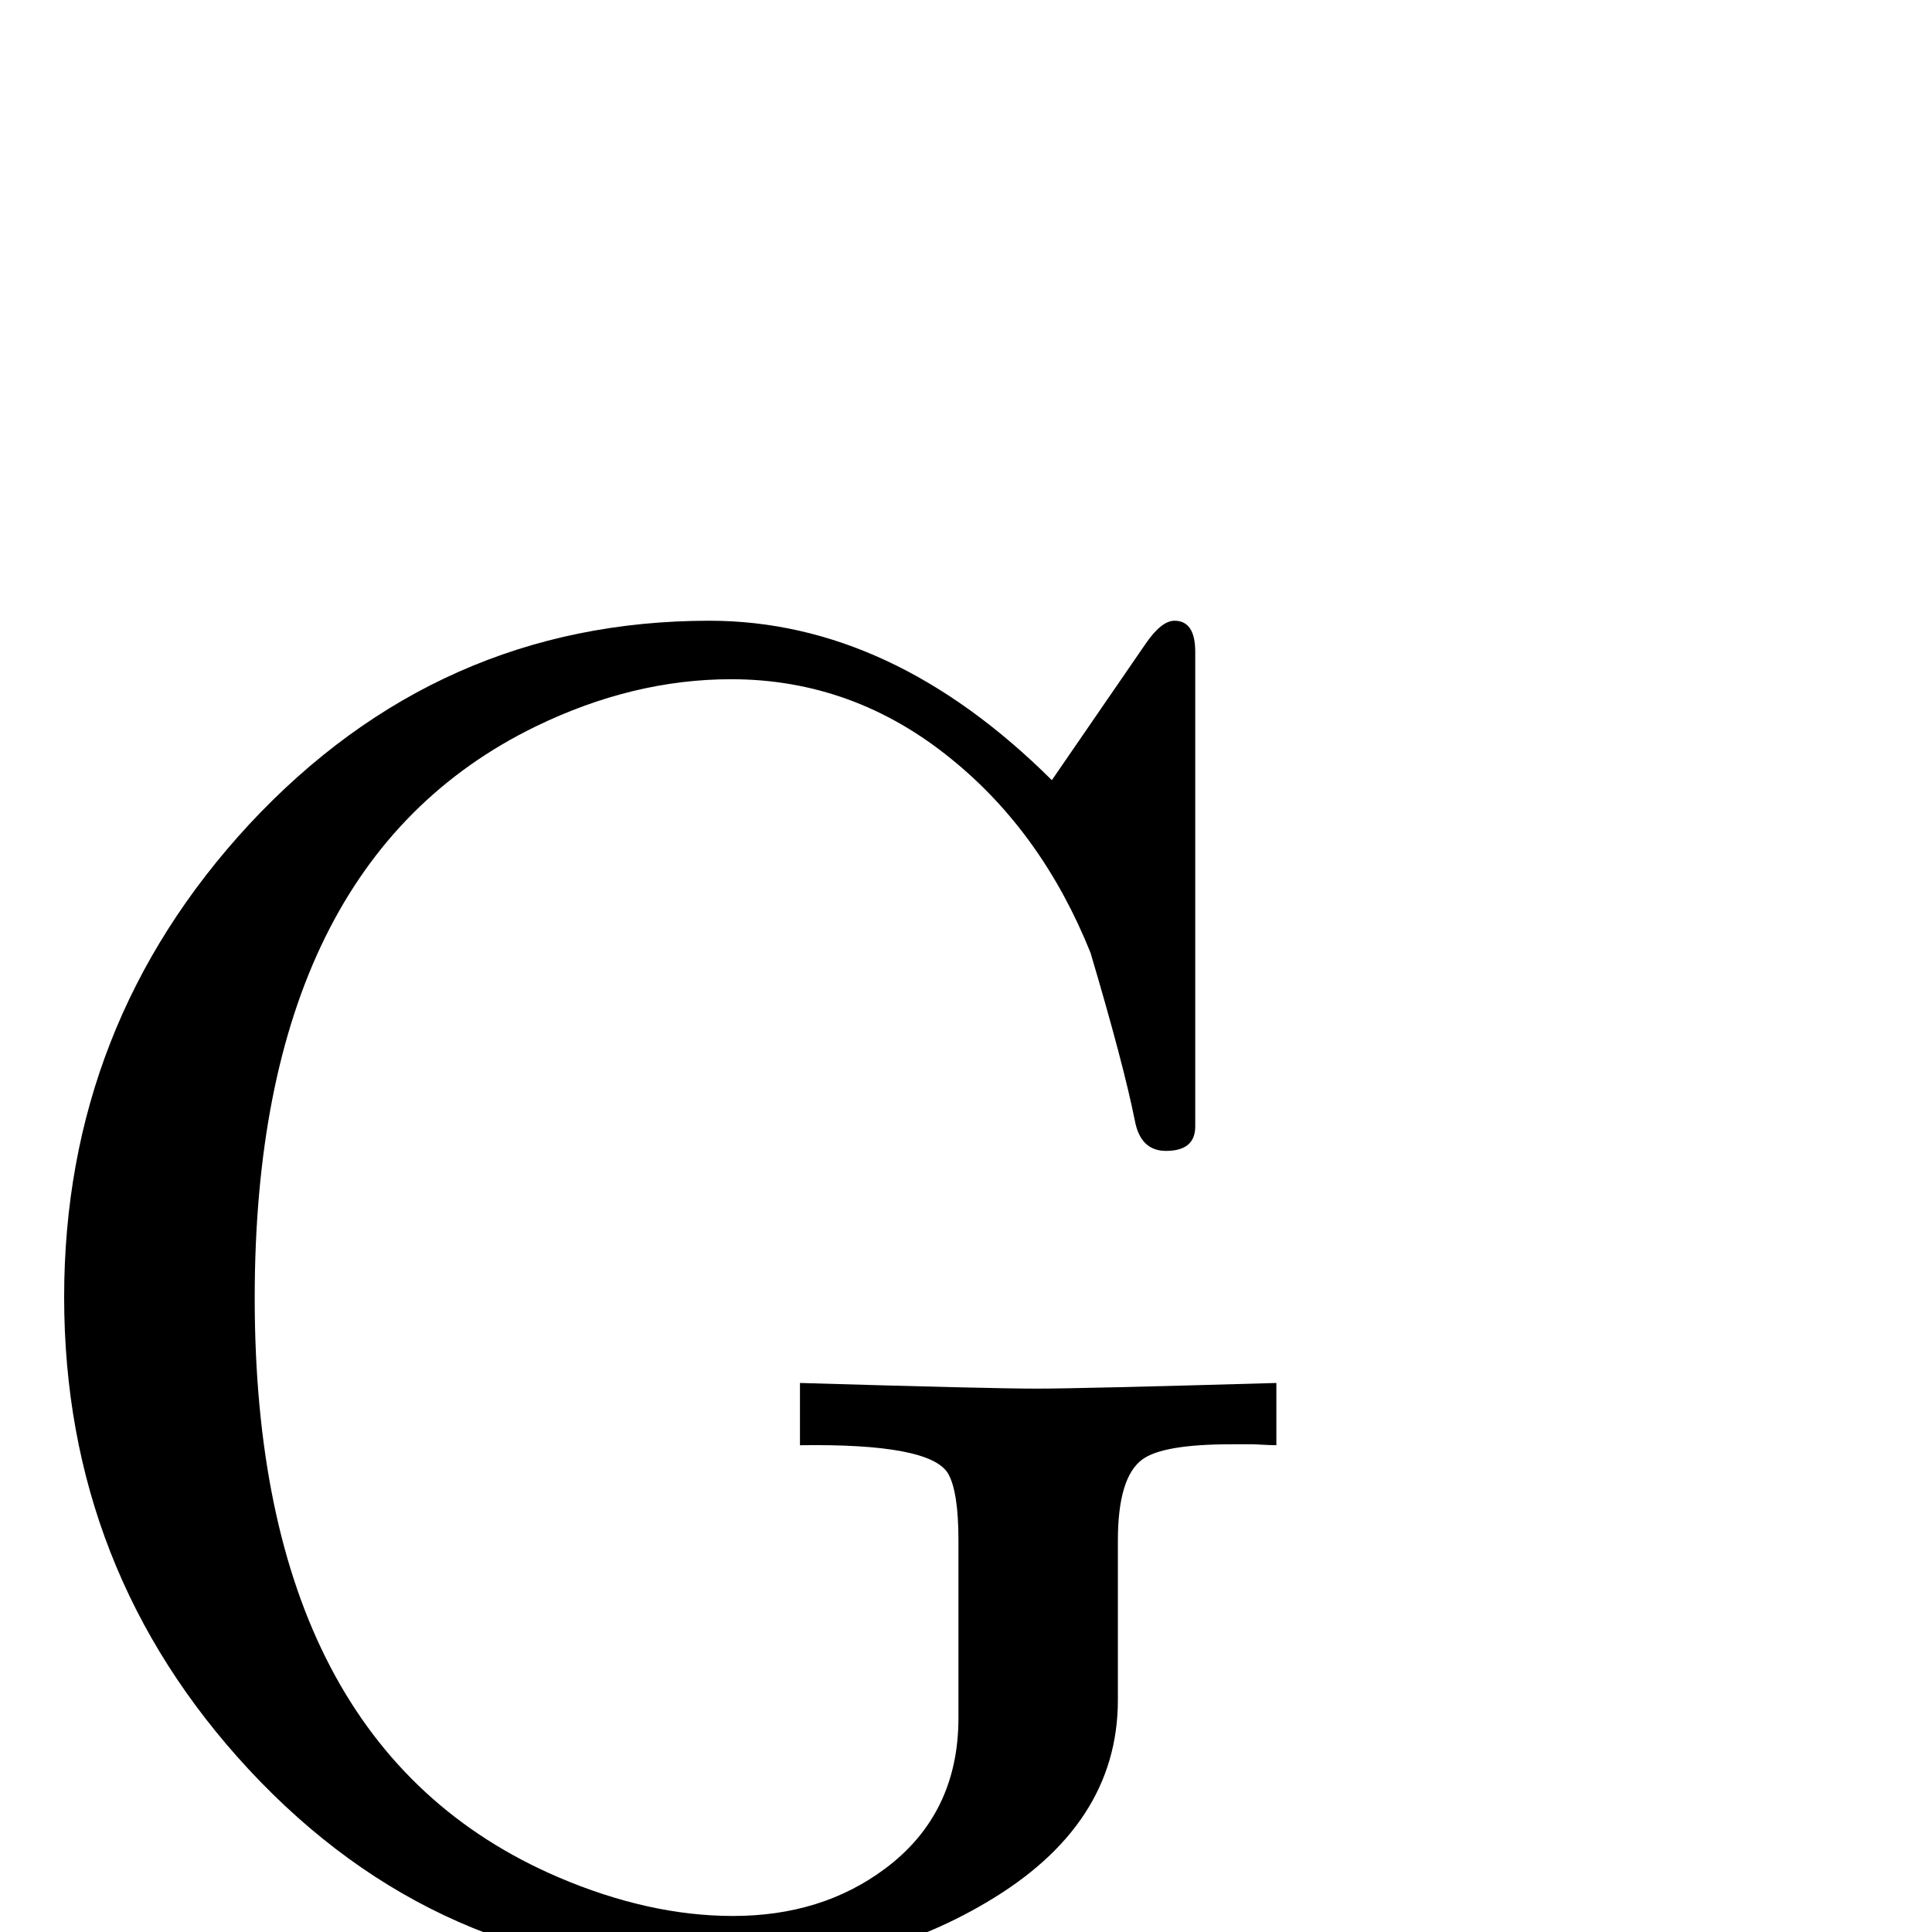 <?xml version="1.0" standalone="no"?>
<!DOCTYPE svg PUBLIC "-//W3C//DTD SVG 1.1//EN" "http://www.w3.org/Graphics/SVG/1.1/DTD/svg11.dtd" >
<svg viewBox="0 -442 2048 2048">
  <g transform="matrix(1 0 0 -1 0 1606)">
   <path fill="currentColor"
d="M1353 516q-6 0 -24 1h-24q-72 0 -94 -16q-26 -19 -26 -86v-169q0 -133 -140 -215q-125 -74 -293 -74q-288 0 -488 215q-196 211 -196 501q0 289 196 501q201 216 488 216q193 0 363 -169l99 144q17 25 31 25q22 0 22 -33v-503q0 -26 -31 -26q-27 0 -33 32q-12 60 -47 178
q-51 127 -147 205q-104 85 -234 85q-104 0 -207 -50q-298 -145 -298 -606q0 -476 322 -614q96 -41 185 -41q94 0 161 50q78 58 78 160v188q0 52 -11 71q-19 32 -157 30v66q202 -6 251 -6q46 0 254 6v-66z" />
  </g>

</svg>
